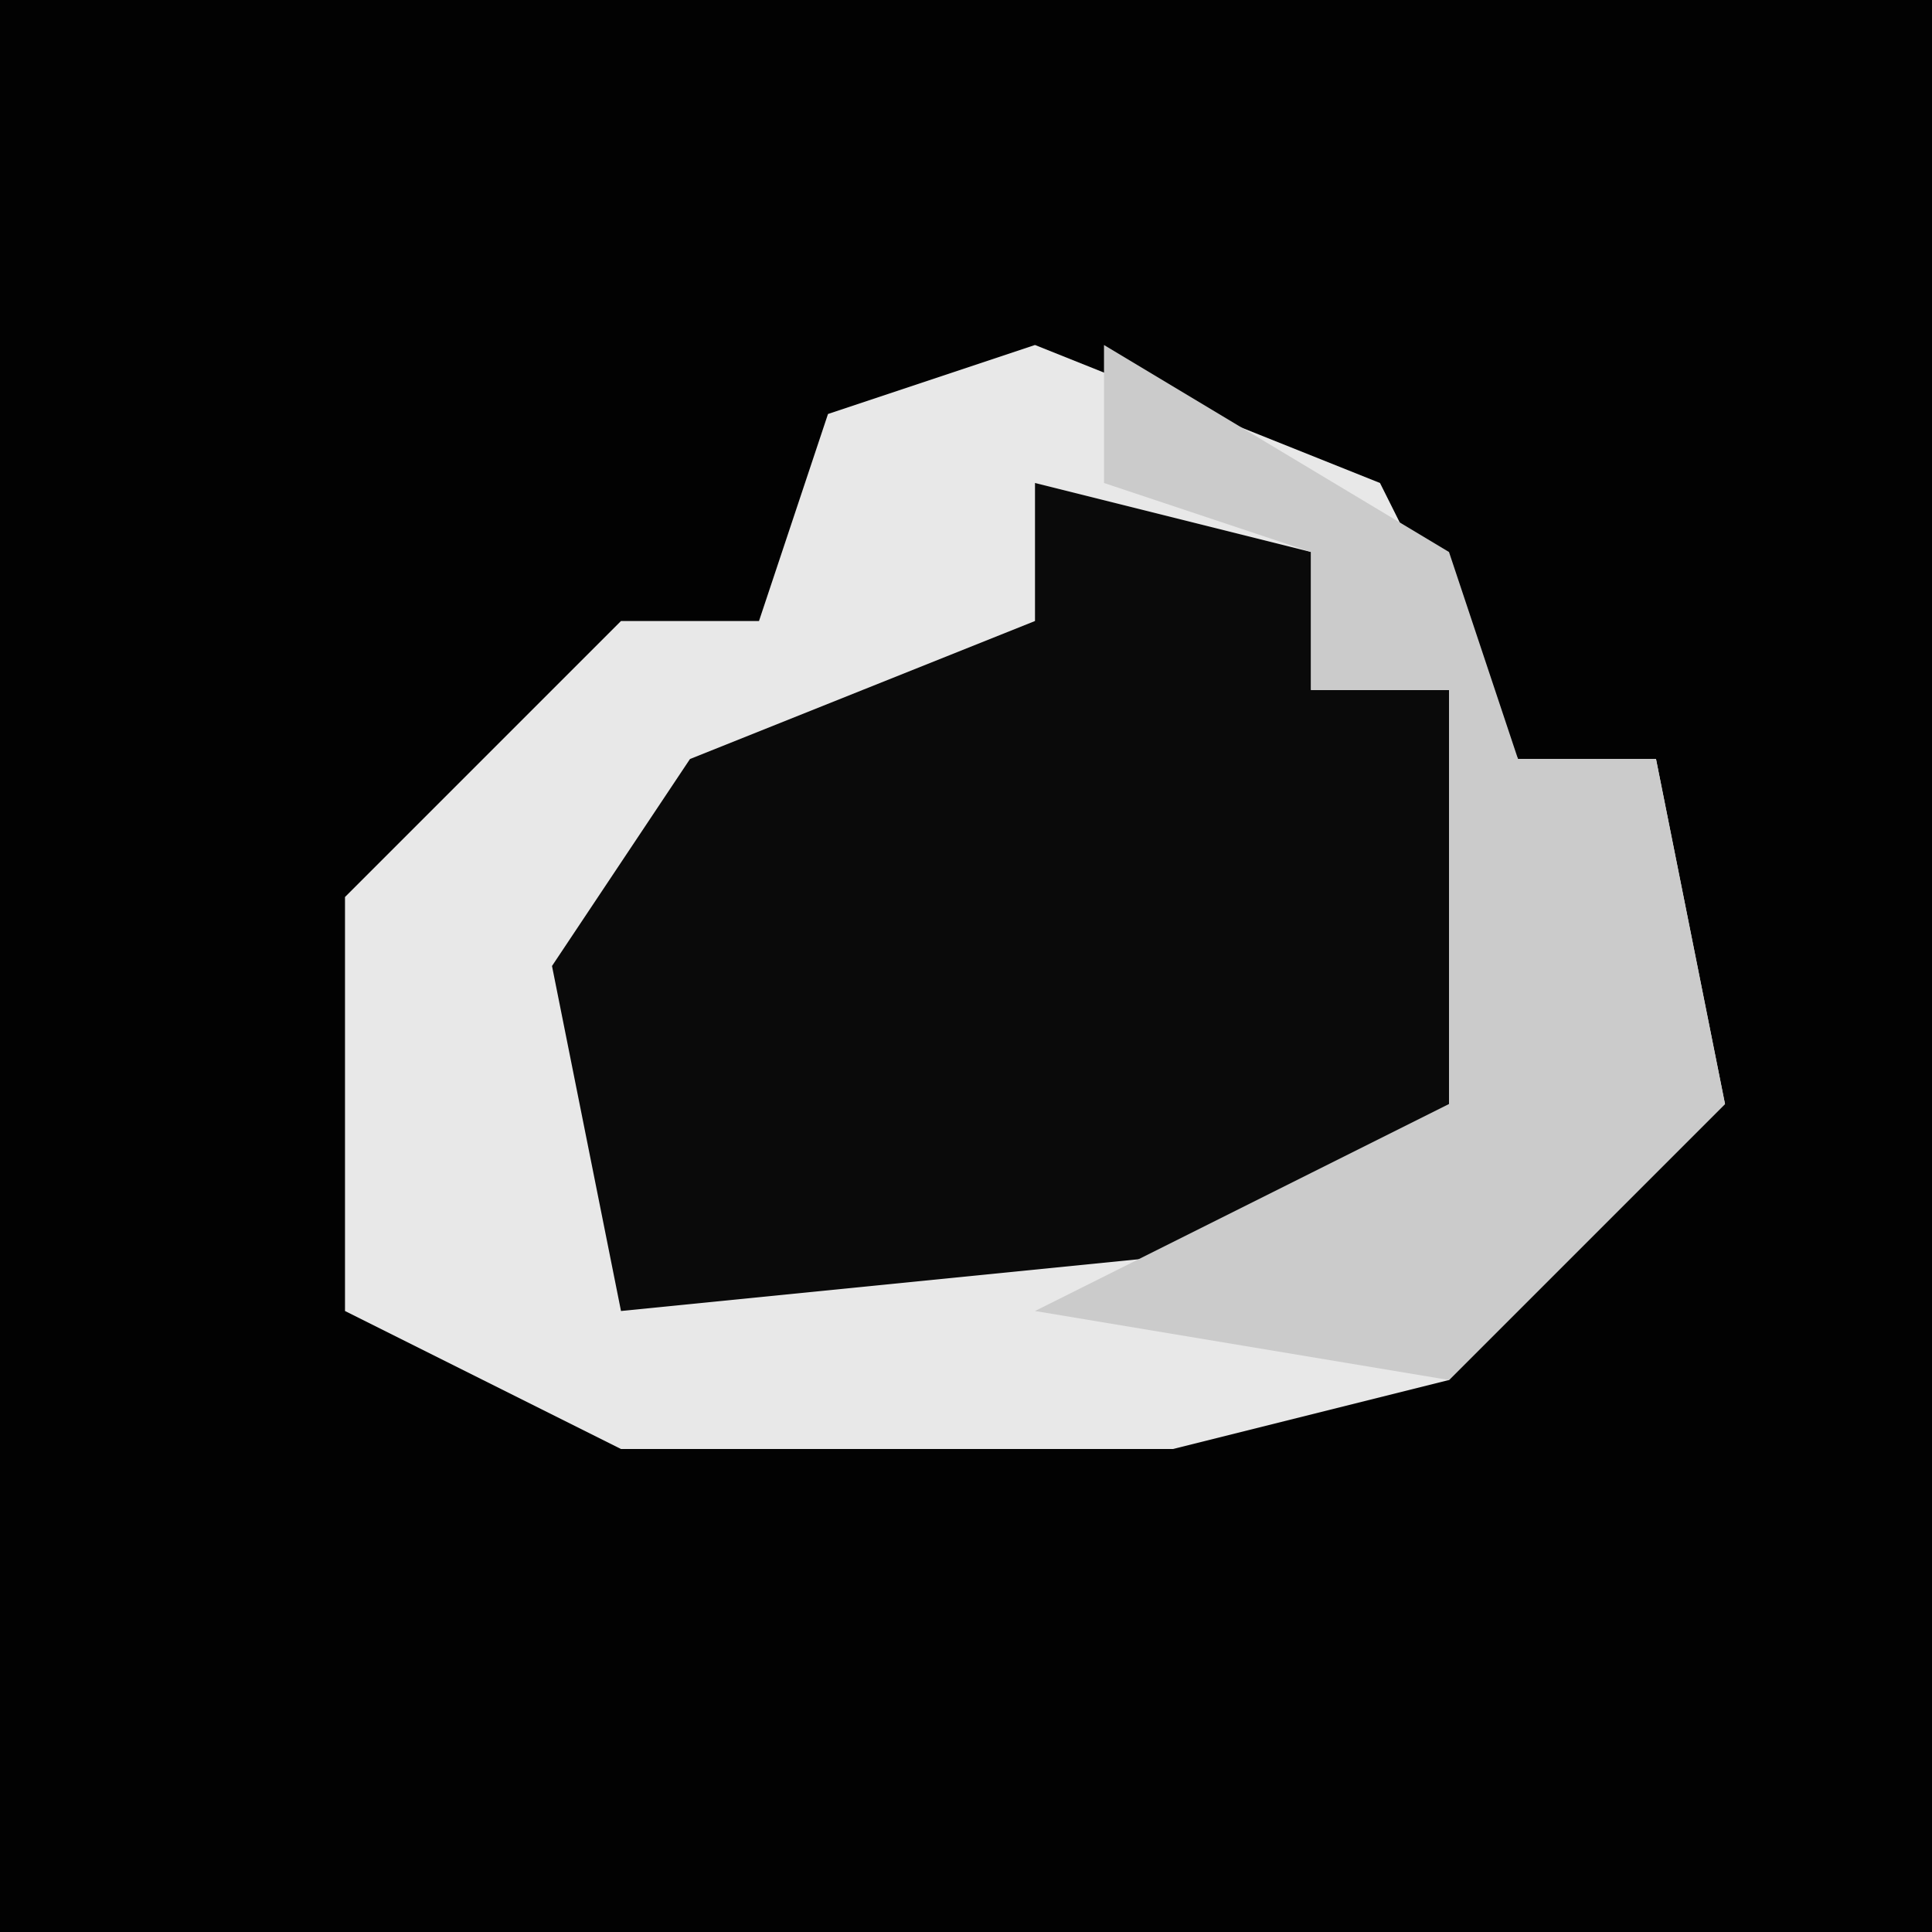 <?xml version="1.0" encoding="UTF-8"?>
<svg version="1.1" xmlns="http://www.w3.org/2000/svg" width="28" height="28">
<path d="M0,0 L28,0 L28,28 L0,28 Z " fill="#020202" transform="translate(0,0)"/>
<path d="M0,0 L5,2 L7,6 L9,6 L10,11 L6,15 L2,16 L-6,16 L-10,14 L-10,8 L-6,4 L-4,4 L-3,1 Z " fill="#0A0A0A" transform="translate(15,5)"/>
<path d="M0,0 L5,2 L7,6 L9,6 L10,11 L6,15 L2,16 L-6,16 L-10,14 L-10,8 L-6,4 L-4,4 L-3,1 Z M0,2 L0,4 L-5,6 L-7,9 L-6,14 L4,13 L7,11 L6,5 L4,5 L4,3 Z " fill="#E8E8E8" transform="translate(15,5)"/>
<path d="M0,0 L5,3 L6,6 L8,6 L9,11 L5,15 L-1,14 L3,12 L5,11 L5,5 L3,5 L3,3 L0,2 Z " fill="#CBCBCB" transform="translate(16,5)"/>
</svg>

